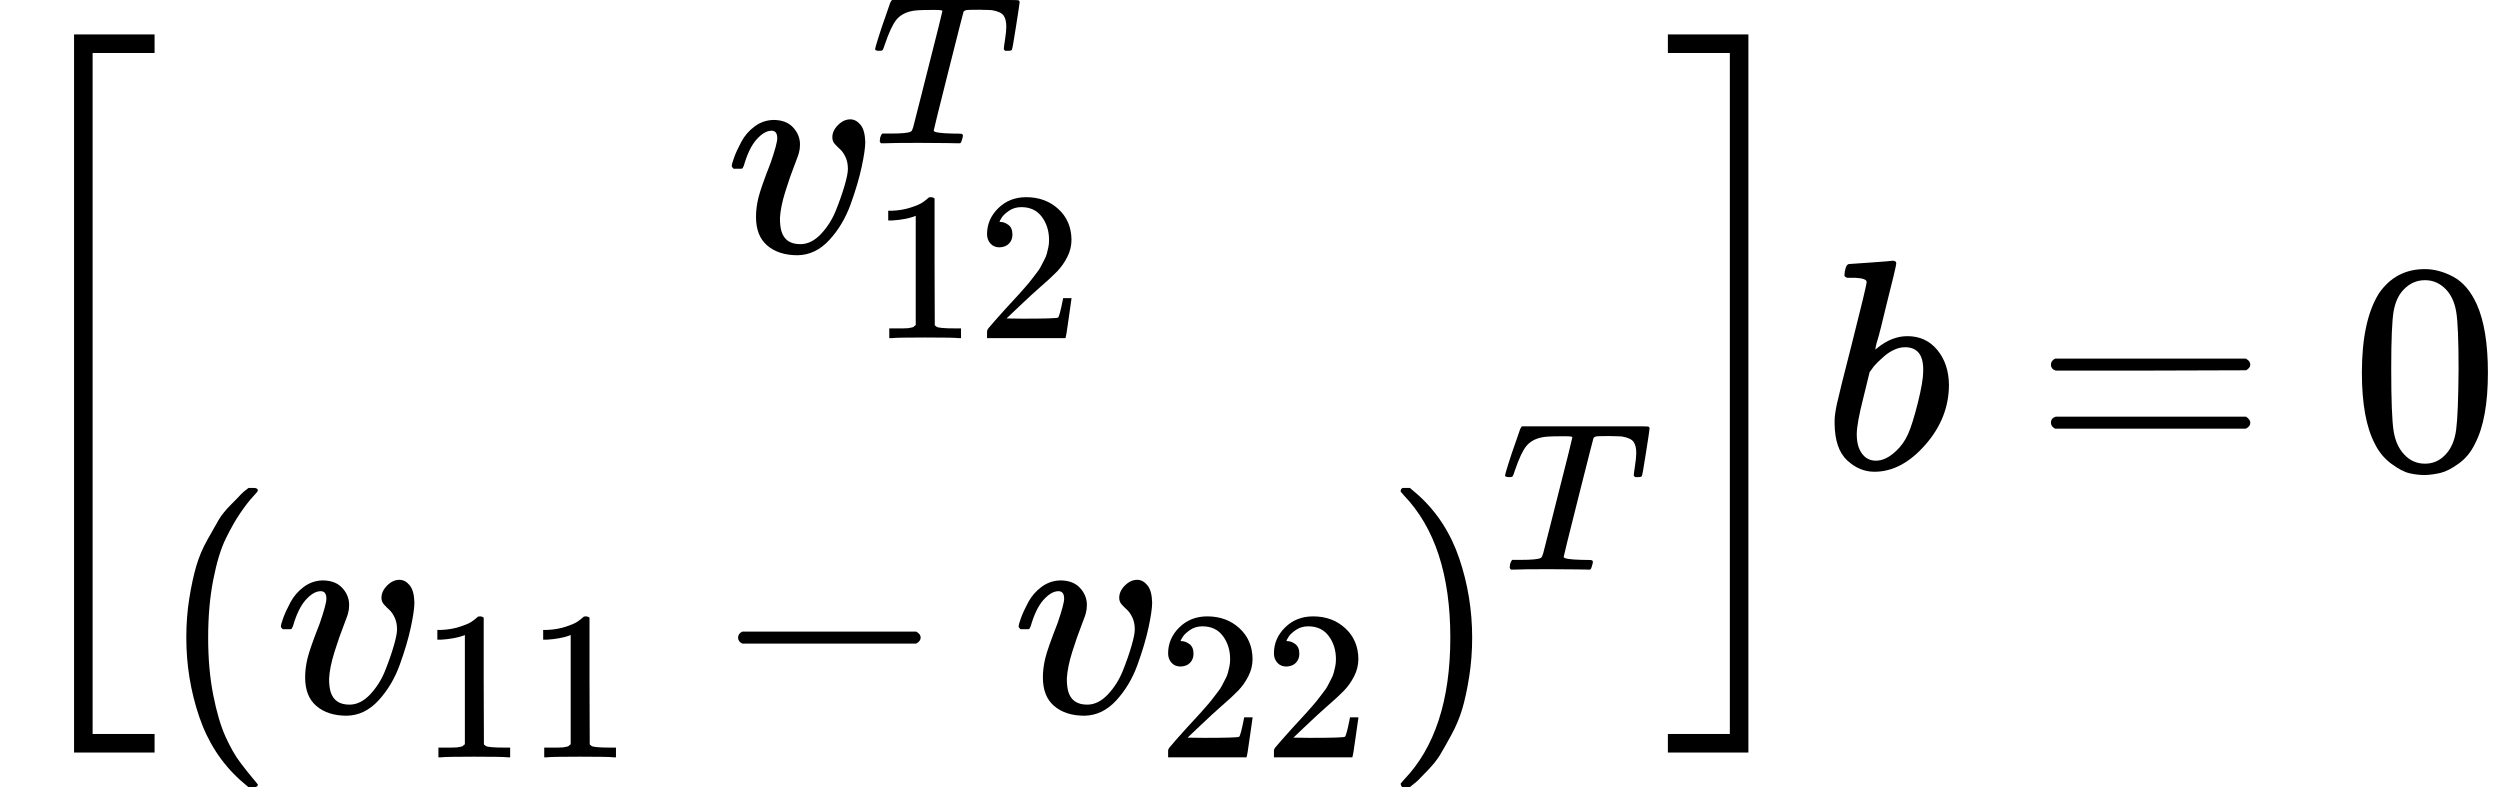 <svg xmlns="http://www.w3.org/2000/svg" width="18.894ex" height="5.95ex" role="img" focusable="false" viewBox="0 -1565 8351 2630.1" xmlns:xlink="http://www.w3.org/1999/xlink" style="vertical-align: -2.41ex;"><defs><path id="MJX-178-TEX-S3-5B" d="M247 -949V1450H516V1388H309V-887H516V-949H247Z"></path><path id="MJX-178-TEX-I-76" d="M173 380Q173 405 154 405Q130 405 104 376T61 287Q60 286 59 284T58 281T56 279T53 278T49 278T41 278H27Q21 284 21 287Q21 294 29 316T53 368T97 419T160 441Q202 441 225 417T249 361Q249 344 246 335Q246 329 231 291T200 202T182 113Q182 86 187 69Q200 26 250 26Q287 26 319 60T369 139T398 222T409 277Q409 300 401 317T383 343T365 361T357 383Q357 405 376 424T417 443Q436 443 451 425T467 367Q467 340 455 284T418 159T347 40T241 -11Q177 -11 139 22Q102 54 102 117Q102 148 110 181T151 298Q173 362 173 380Z"></path><path id="MJX-178-TEX-I-54" d="M40 437Q21 437 21 445Q21 450 37 501T71 602L88 651Q93 669 101 677H569H659Q691 677 697 676T704 667Q704 661 687 553T668 444Q668 437 649 437Q640 437 637 437T631 442L629 445Q629 451 635 490T641 551Q641 586 628 604T573 629Q568 630 515 631Q469 631 457 630T439 622Q438 621 368 343T298 60Q298 48 386 46Q418 46 427 45T436 36Q436 31 433 22Q429 4 424 1L422 0Q419 0 415 0Q410 0 363 1T228 2Q99 2 64 0H49Q43 6 43 9T45 27Q49 40 55 46H83H94Q174 46 189 55Q190 56 191 56Q196 59 201 76T241 233Q258 301 269 344Q339 619 339 625Q339 630 310 630H279Q212 630 191 624Q146 614 121 583T67 467Q60 445 57 441T43 437H40Z"></path><path id="MJX-178-TEX-N-31" d="M213 578L200 573Q186 568 160 563T102 556H83V602H102Q149 604 189 617T245 641T273 663Q275 666 285 666Q294 666 302 660V361L303 61Q310 54 315 52T339 48T401 46H427V0H416Q395 3 257 3Q121 3 100 0H88V46H114Q136 46 152 46T177 47T193 50T201 52T207 57T213 61V578Z"></path><path id="MJX-178-TEX-N-32" d="M109 429Q82 429 66 447T50 491Q50 562 103 614T235 666Q326 666 387 610T449 465Q449 422 429 383T381 315T301 241Q265 210 201 149L142 93L218 92Q375 92 385 97Q392 99 409 186V189H449V186Q448 183 436 95T421 3V0H50V19V31Q50 38 56 46T86 81Q115 113 136 137Q145 147 170 174T204 211T233 244T261 278T284 308T305 340T320 369T333 401T340 431T343 464Q343 527 309 573T212 619Q179 619 154 602T119 569T109 550Q109 549 114 549Q132 549 151 535T170 489Q170 464 154 447T109 429Z"></path><path id="MJX-178-TEX-N-28" d="M94 250Q94 319 104 381T127 488T164 576T202 643T244 695T277 729T302 750H315H319Q333 750 333 741Q333 738 316 720T275 667T226 581T184 443T167 250T184 58T225 -81T274 -167T316 -220T333 -241Q333 -250 318 -250H315H302L274 -226Q180 -141 137 -14T94 250Z"></path><path id="MJX-178-TEX-N-2212" d="M84 237T84 250T98 270H679Q694 262 694 250T679 230H98Q84 237 84 250Z"></path><path id="MJX-178-TEX-N-29" d="M60 749L64 750Q69 750 74 750H86L114 726Q208 641 251 514T294 250Q294 182 284 119T261 12T224 -76T186 -143T145 -194T113 -227T90 -246Q87 -249 86 -250H74Q66 -250 63 -250T58 -247T55 -238Q56 -237 66 -225Q221 -64 221 250T66 725Q56 737 55 738Q55 746 60 749Z"></path><path id="MJX-178-TEX-S3-5D" d="M11 1388V1450H280V-949H11V-887H218V1388H11Z"></path><path id="MJX-178-TEX-I-62" d="M73 647Q73 657 77 670T89 683Q90 683 161 688T234 694Q246 694 246 685T212 542Q204 508 195 472T180 418L176 399Q176 396 182 402Q231 442 283 442Q345 442 383 396T422 280Q422 169 343 79T173 -11Q123 -11 82 27T40 150V159Q40 180 48 217T97 414Q147 611 147 623T109 637Q104 637 101 637H96Q86 637 83 637T76 640T73 647ZM336 325V331Q336 405 275 405Q258 405 240 397T207 376T181 352T163 330L157 322L136 236Q114 150 114 114Q114 66 138 42Q154 26 178 26Q211 26 245 58Q270 81 285 114T318 219Q336 291 336 325Z"></path><path id="MJX-178-TEX-N-3D" d="M56 347Q56 360 70 367H707Q722 359 722 347Q722 336 708 328L390 327H72Q56 332 56 347ZM56 153Q56 168 72 173H708Q722 163 722 153Q722 140 707 133H70Q56 140 56 153Z"></path><path id="MJX-178-TEX-N-30" d="M96 585Q152 666 249 666Q297 666 345 640T423 548Q460 465 460 320Q460 165 417 83Q397 41 362 16T301 -15T250 -22Q224 -22 198 -16T137 16T82 83Q39 165 39 320Q39 494 96 585ZM321 597Q291 629 250 629Q208 629 178 597Q153 571 145 525T137 333Q137 175 145 125T181 46Q209 16 250 16Q290 16 318 46Q347 76 354 130T362 333Q362 478 354 524T321 597Z"></path></defs><g stroke="currentColor" fill="currentColor" stroke-width="0" transform="matrix(1 0 0 -1 0 0)"><g data-mml-node="math"><g data-mml-node="mrow"><g data-mml-node="mo"><use xlink:href="#MJX-178-TEX-S3-5B"></use></g><g data-mml-node="mtable" transform="translate(528, 0)"><g data-mml-node="mtr" transform="translate(0, 723.3)"><g data-mml-node="mtd" transform="translate(1895.2, 0)"><g data-mml-node="msubsup"><g data-mml-node="mi"><use xlink:href="#MJX-178-TEX-I-76"></use></g><g data-mml-node="TeXAtom" transform="translate(485, 363) scale(0.707)"><g data-mml-node="mi"><use xlink:href="#MJX-178-TEX-I-54"></use></g></g><g data-mml-node="TeXAtom" transform="translate(485, -287.9) scale(0.707)"><g data-mml-node="mn"><use xlink:href="#MJX-178-TEX-N-31"></use><use xlink:href="#MJX-178-TEX-N-32" transform="translate(500, 0)"></use></g></g></g></g></g><g data-mml-node="mtr" transform="translate(0, -815)"><g data-mml-node="mtd"><g data-mml-node="msup"><g data-mml-node="mrow"><g data-mml-node="mo"><use xlink:href="#MJX-178-TEX-N-28"></use></g><g data-mml-node="msub" transform="translate(389, 0)"><g data-mml-node="mi"><use xlink:href="#MJX-178-TEX-I-76"></use></g><g data-mml-node="TeXAtom" transform="translate(485, -150) scale(0.707)"><g data-mml-node="mn"><use xlink:href="#MJX-178-TEX-N-31"></use><use xlink:href="#MJX-178-TEX-N-31" transform="translate(500, 0)"></use></g></g></g><g data-mml-node="mo" transform="translate(1853.3, 0)"><use xlink:href="#MJX-178-TEX-N-2212"></use></g><g data-mml-node="msub" transform="translate(2853.6, 0)"><g data-mml-node="mi"><use xlink:href="#MJX-178-TEX-I-76"></use></g><g data-mml-node="TeXAtom" transform="translate(485, -150) scale(0.707)"><g data-mml-node="mn"><use xlink:href="#MJX-178-TEX-N-32"></use><use xlink:href="#MJX-178-TEX-N-32" transform="translate(500, 0)"></use></g></g></g><g data-mml-node="mo" transform="translate(4095.7, 0)"><use xlink:href="#MJX-178-TEX-N-29"></use></g></g><g data-mml-node="TeXAtom" transform="translate(4484.7, 477.1) scale(0.707)"><g data-mml-node="mi"><use xlink:href="#MJX-178-TEX-I-54"></use></g></g></g></g></g></g><g data-mml-node="mo" transform="translate(5560.5, 0)"><use xlink:href="#MJX-178-TEX-S3-5D"></use></g></g><g data-mml-node="mi" transform="translate(6088.5, 0)"><use xlink:href="#MJX-178-TEX-I-62"></use></g><g data-mml-node="mo" transform="translate(6795.2, 0)"><use xlink:href="#MJX-178-TEX-N-3D"></use></g><g data-mml-node="mn" transform="translate(7851, 0)"><use xlink:href="#MJX-178-TEX-N-30"></use></g></g></g></svg>
